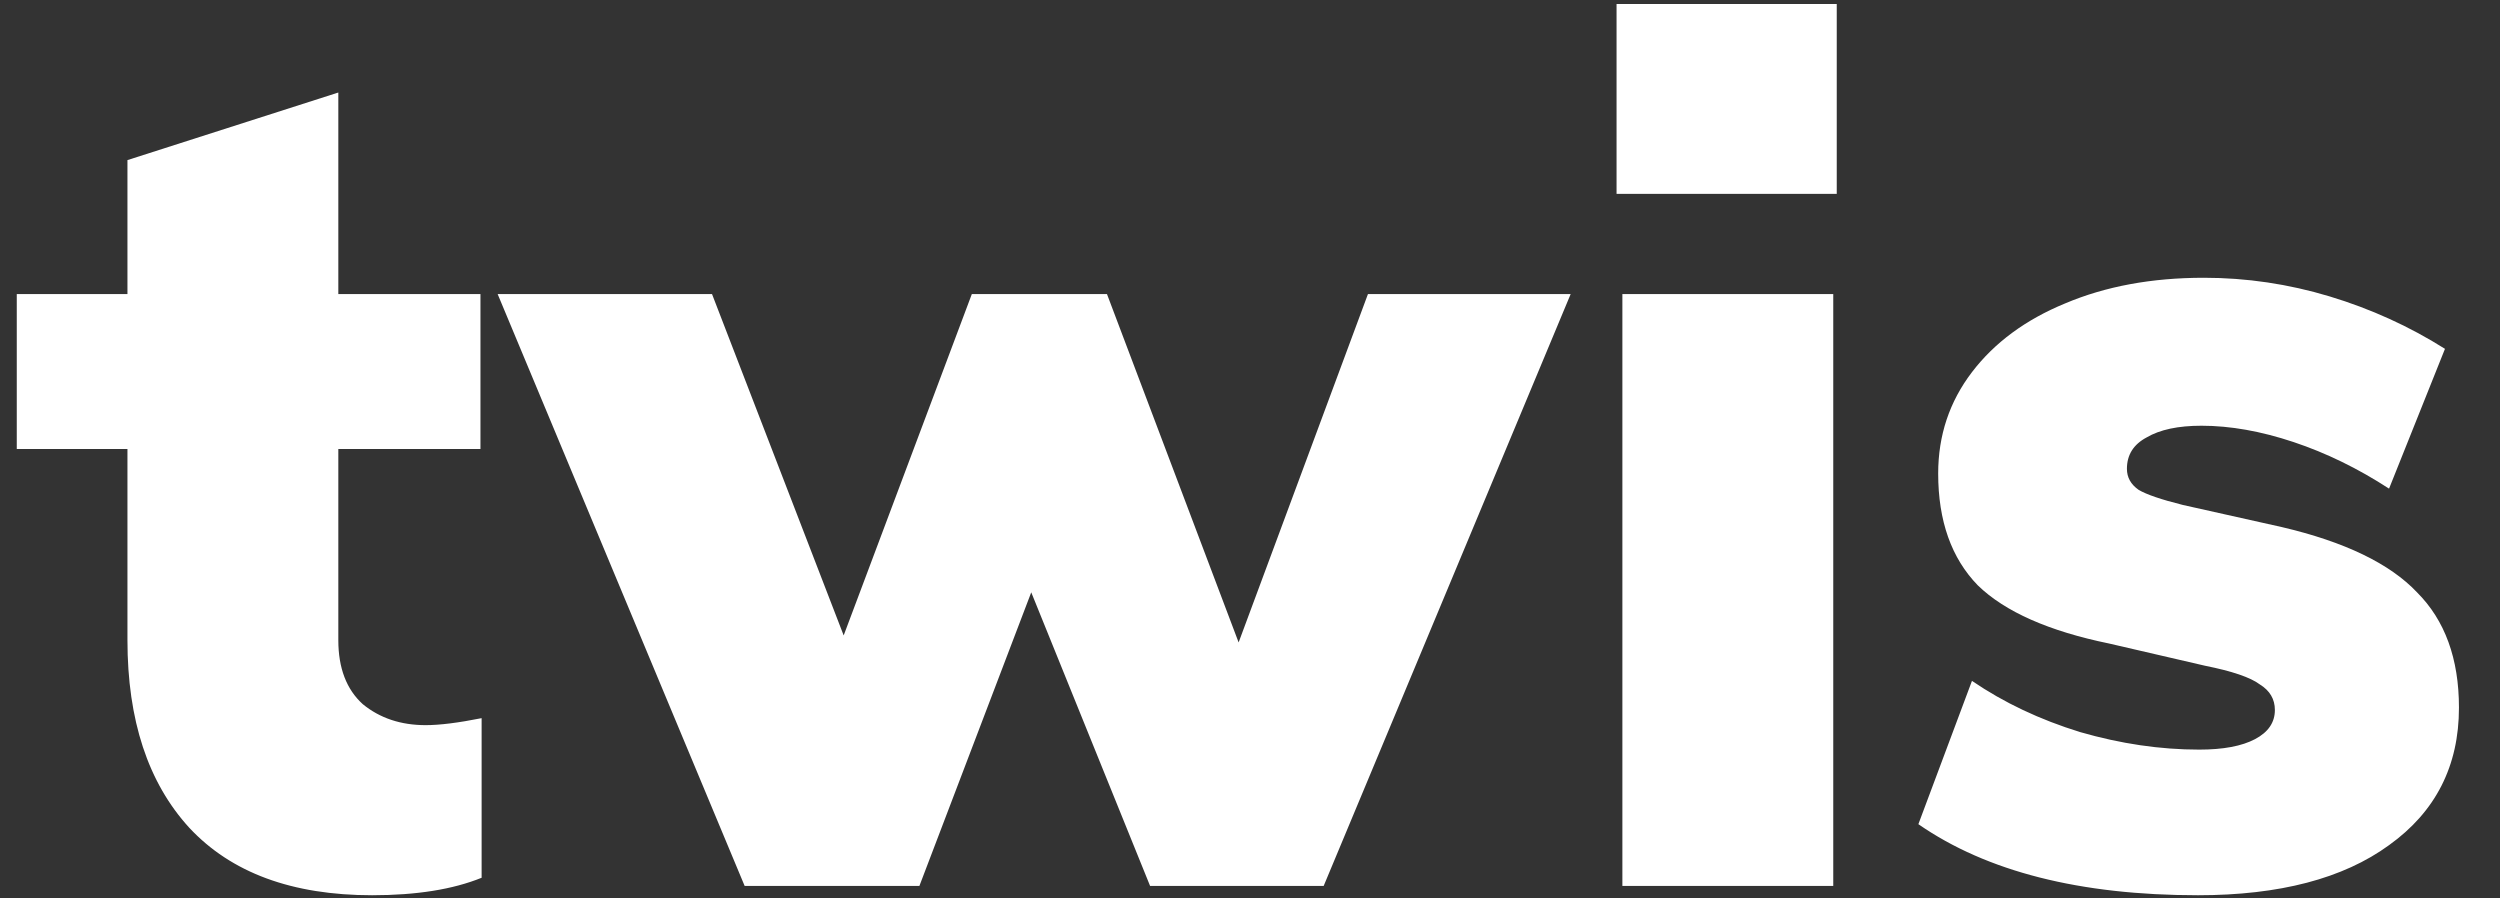 <svg width="618" height="222" viewBox="0 0 618 222" fill="none" xmlns="http://www.w3.org/2000/svg">
<rect x="0" y="0" width="618" height="222" fill="#333333" stroke="none"/>
<path d="M105.233 179.256C108.689 179.256 113.297 178.68 119.057 177.528V216.984C111.953 219.864 102.929 221.304 91.985 221.304C72.209 221.304 57.137 215.736 46.769 204.6C36.593 193.464 31.505 178.008 31.505 158.232V111H4.145V72.696H31.505V39.576L83.633 22.872V72.696H118.769V111H83.633V158.232C83.633 165.144 85.649 170.424 89.681 174.072C93.905 177.528 99.089 179.256 105.233 179.256ZM388.268 72.696L327.212 219H284.3L254.924 146.424L227.276 219H184.076L123.019 72.696H176.012L208.556 157.08L240.236 72.696H273.644L306.188 158.808L338.156 72.696H388.268ZM401.052 72.696H453.18V219H401.052V72.696ZM454.044 0.984V47.928H399.612V0.984H454.044ZM543.342 221.304C514.158 221.304 491.118 215.448 474.222 203.736L487.47 168.312C495.342 173.688 504.27 177.912 514.254 180.984C524.238 183.864 534.03 185.304 543.63 185.304C549.582 185.304 554.19 184.44 557.454 182.712C560.718 180.984 562.35 178.584 562.35 175.512C562.35 172.824 561.102 170.712 558.606 169.176C556.302 167.448 551.79 165.912 545.07 164.568L521.454 159.096C506.478 156.024 495.63 151.224 488.91 144.696C482.382 137.976 479.118 128.76 479.118 117.048C479.118 107.64 481.902 99.288 487.47 91.992C493.038 84.696 500.718 79.032 510.51 75C520.494 70.776 531.918 68.664 544.782 68.664C555.342 68.664 565.71 70.2 575.886 73.272C586.062 76.344 595.566 80.664 604.398 86.232L590.574 120.792C582.894 115.8 575.022 111.96 566.958 109.272C558.894 106.584 551.31 105.24 544.206 105.24C538.446 105.24 533.934 106.2 530.67 108.12C527.406 109.848 525.774 112.44 525.774 115.896C525.774 118.008 526.734 119.736 528.654 121.08C530.574 122.232 534.222 123.48 539.598 124.824L564.078 130.296C579.63 133.944 590.766 139.32 597.486 146.424C604.398 153.336 607.854 162.84 607.854 174.936C607.854 189.336 602.094 200.664 590.574 208.92C579.246 217.176 563.502 221.304 543.342 221.304Z" fill="white"/>
</svg>
